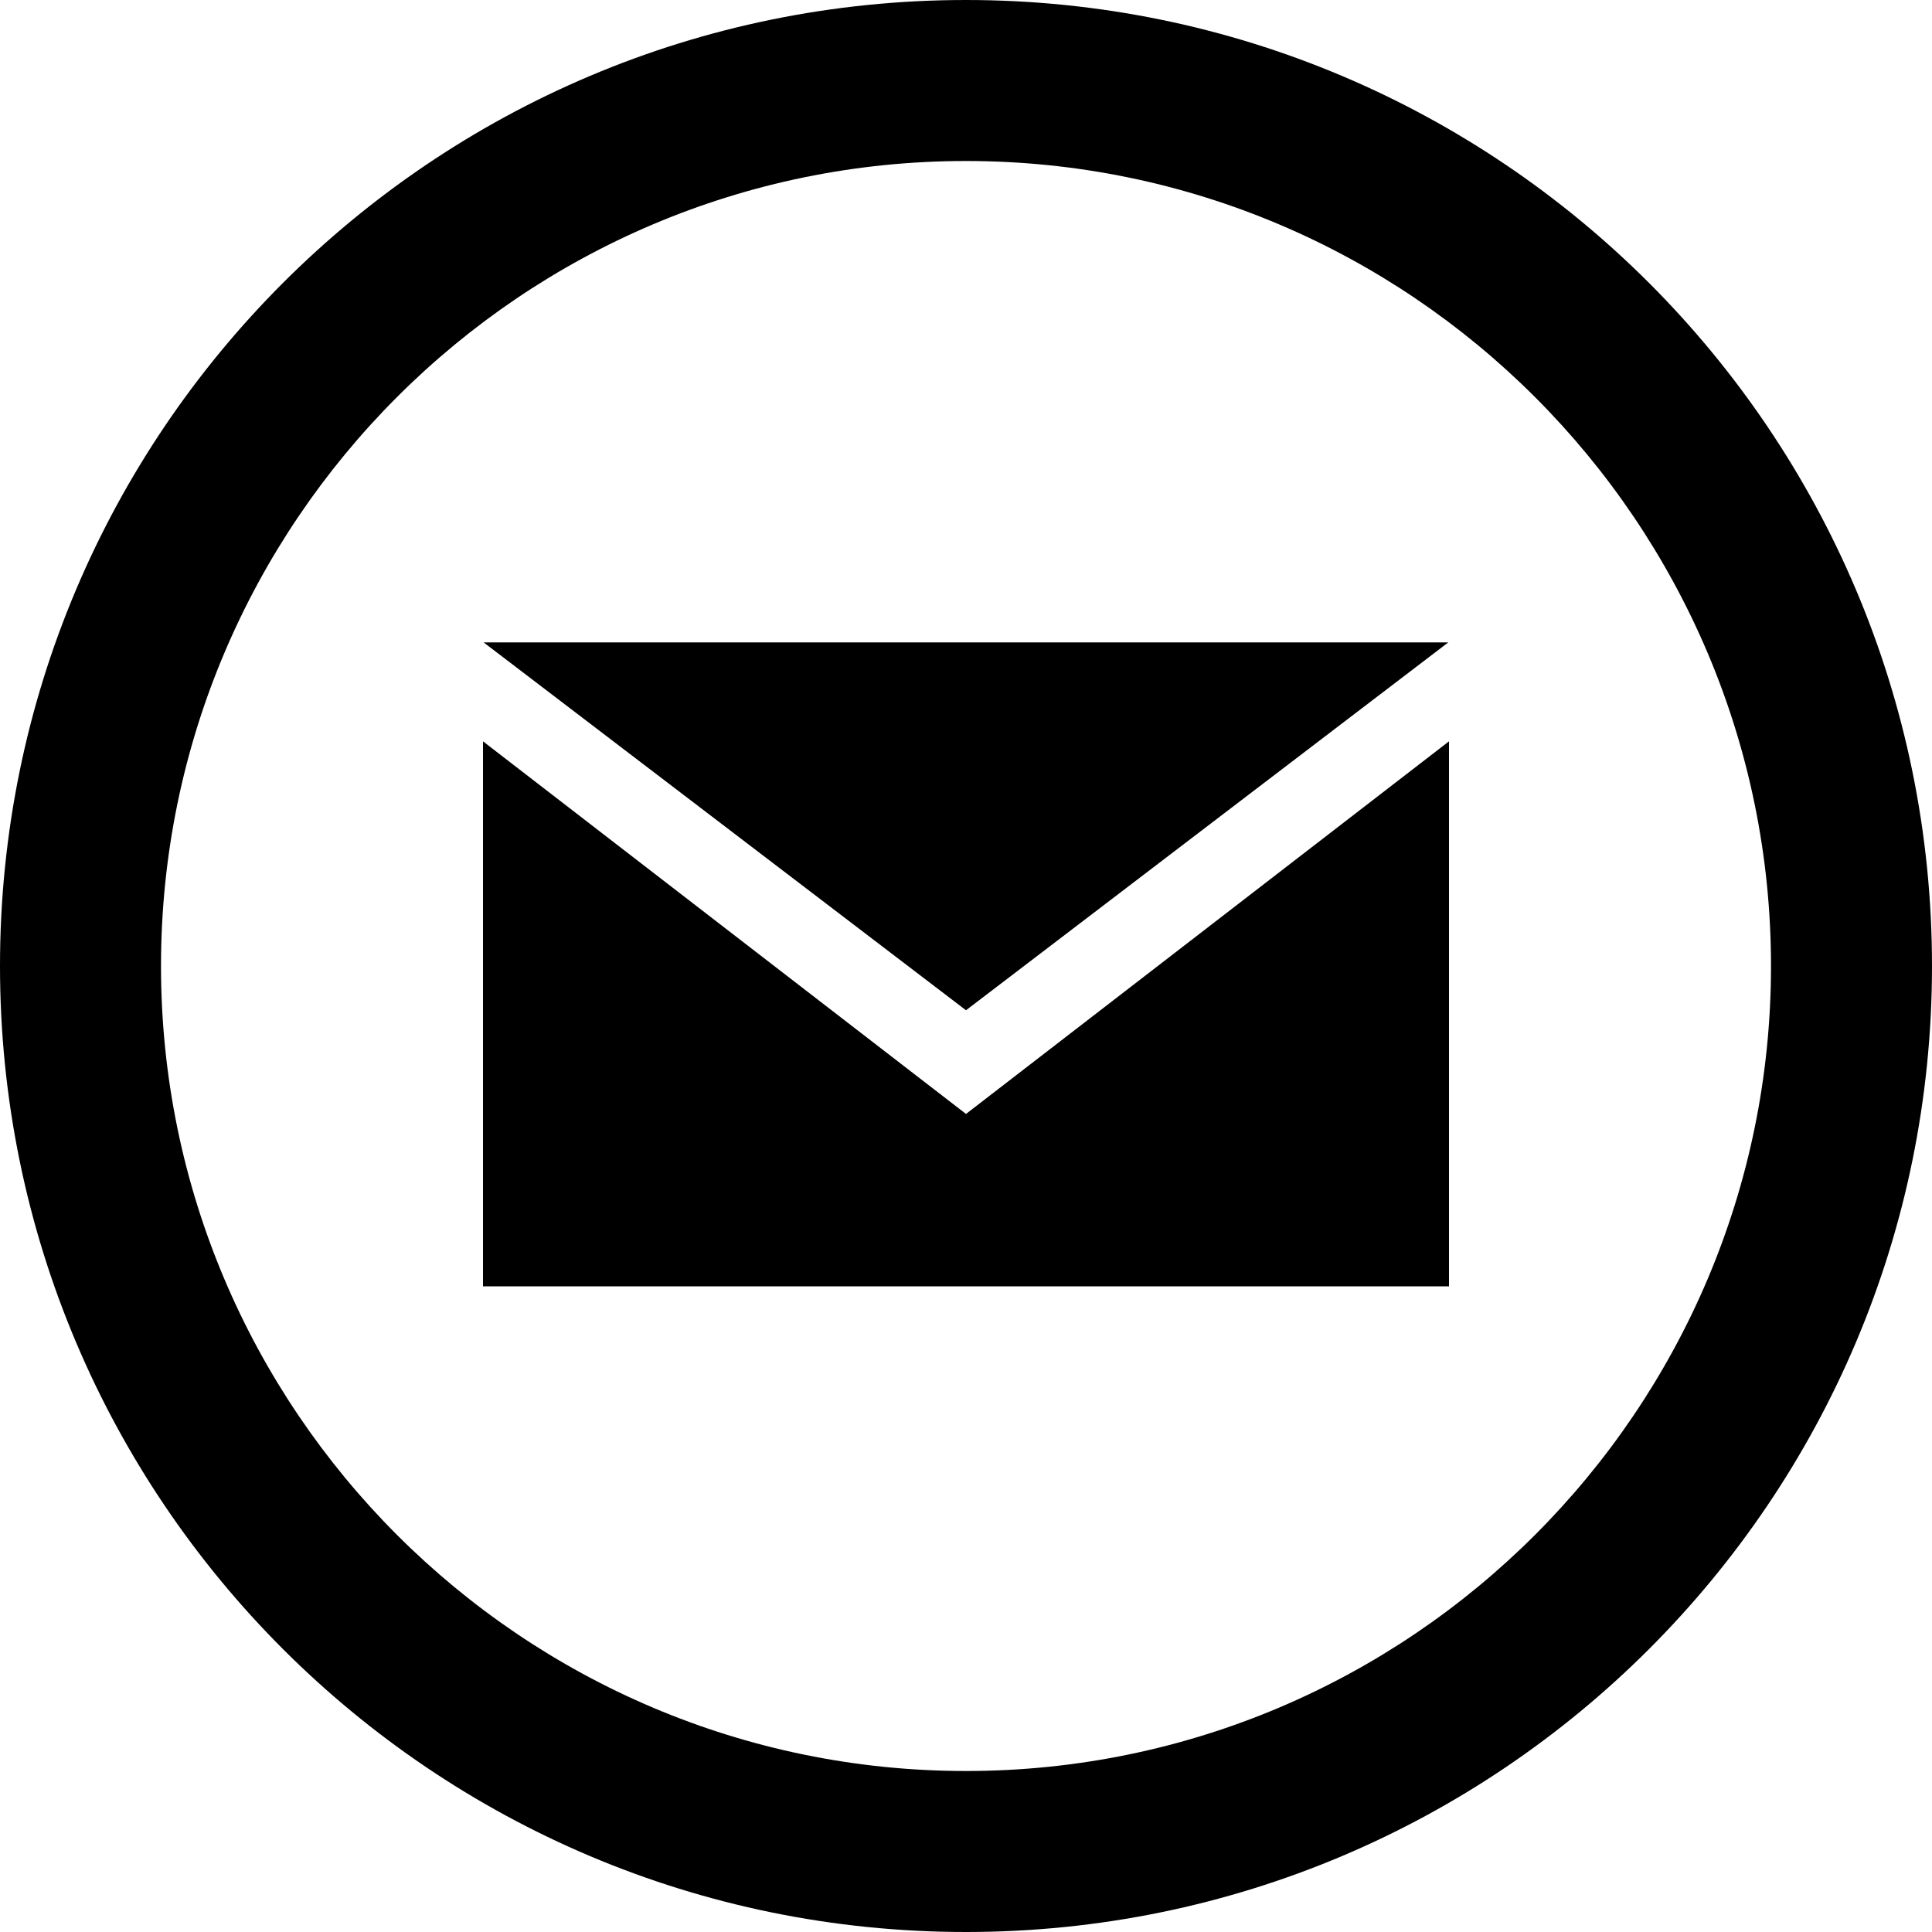 <svg viewBox="0 0 45 45" fill="none" xmlns="http://www.w3.org/2000/svg">
<path d="M22.5 3.75C32.839 3.75 41.25 12.161 41.25 22.5C41.25 32.839 32.839 41.25 22.5 41.25C12.161 41.25 3.75 32.839 3.75 22.5C3.75 12.161 12.161 3.75 22.5 3.75ZM22.5 0C10.074 0 0 10.074 0 22.5C0 34.926 10.074 45 22.5 45C34.926 45 45 34.926 45 22.5C45 10.074 34.926 0 22.5 0ZM22.5 23.531L11.265 14.963H33.733L22.5 23.531ZM22.5 25.946L11.25 17.267V29.962H33.75V17.267L22.5 25.946Z" fill="currentColor"/>
</svg>
